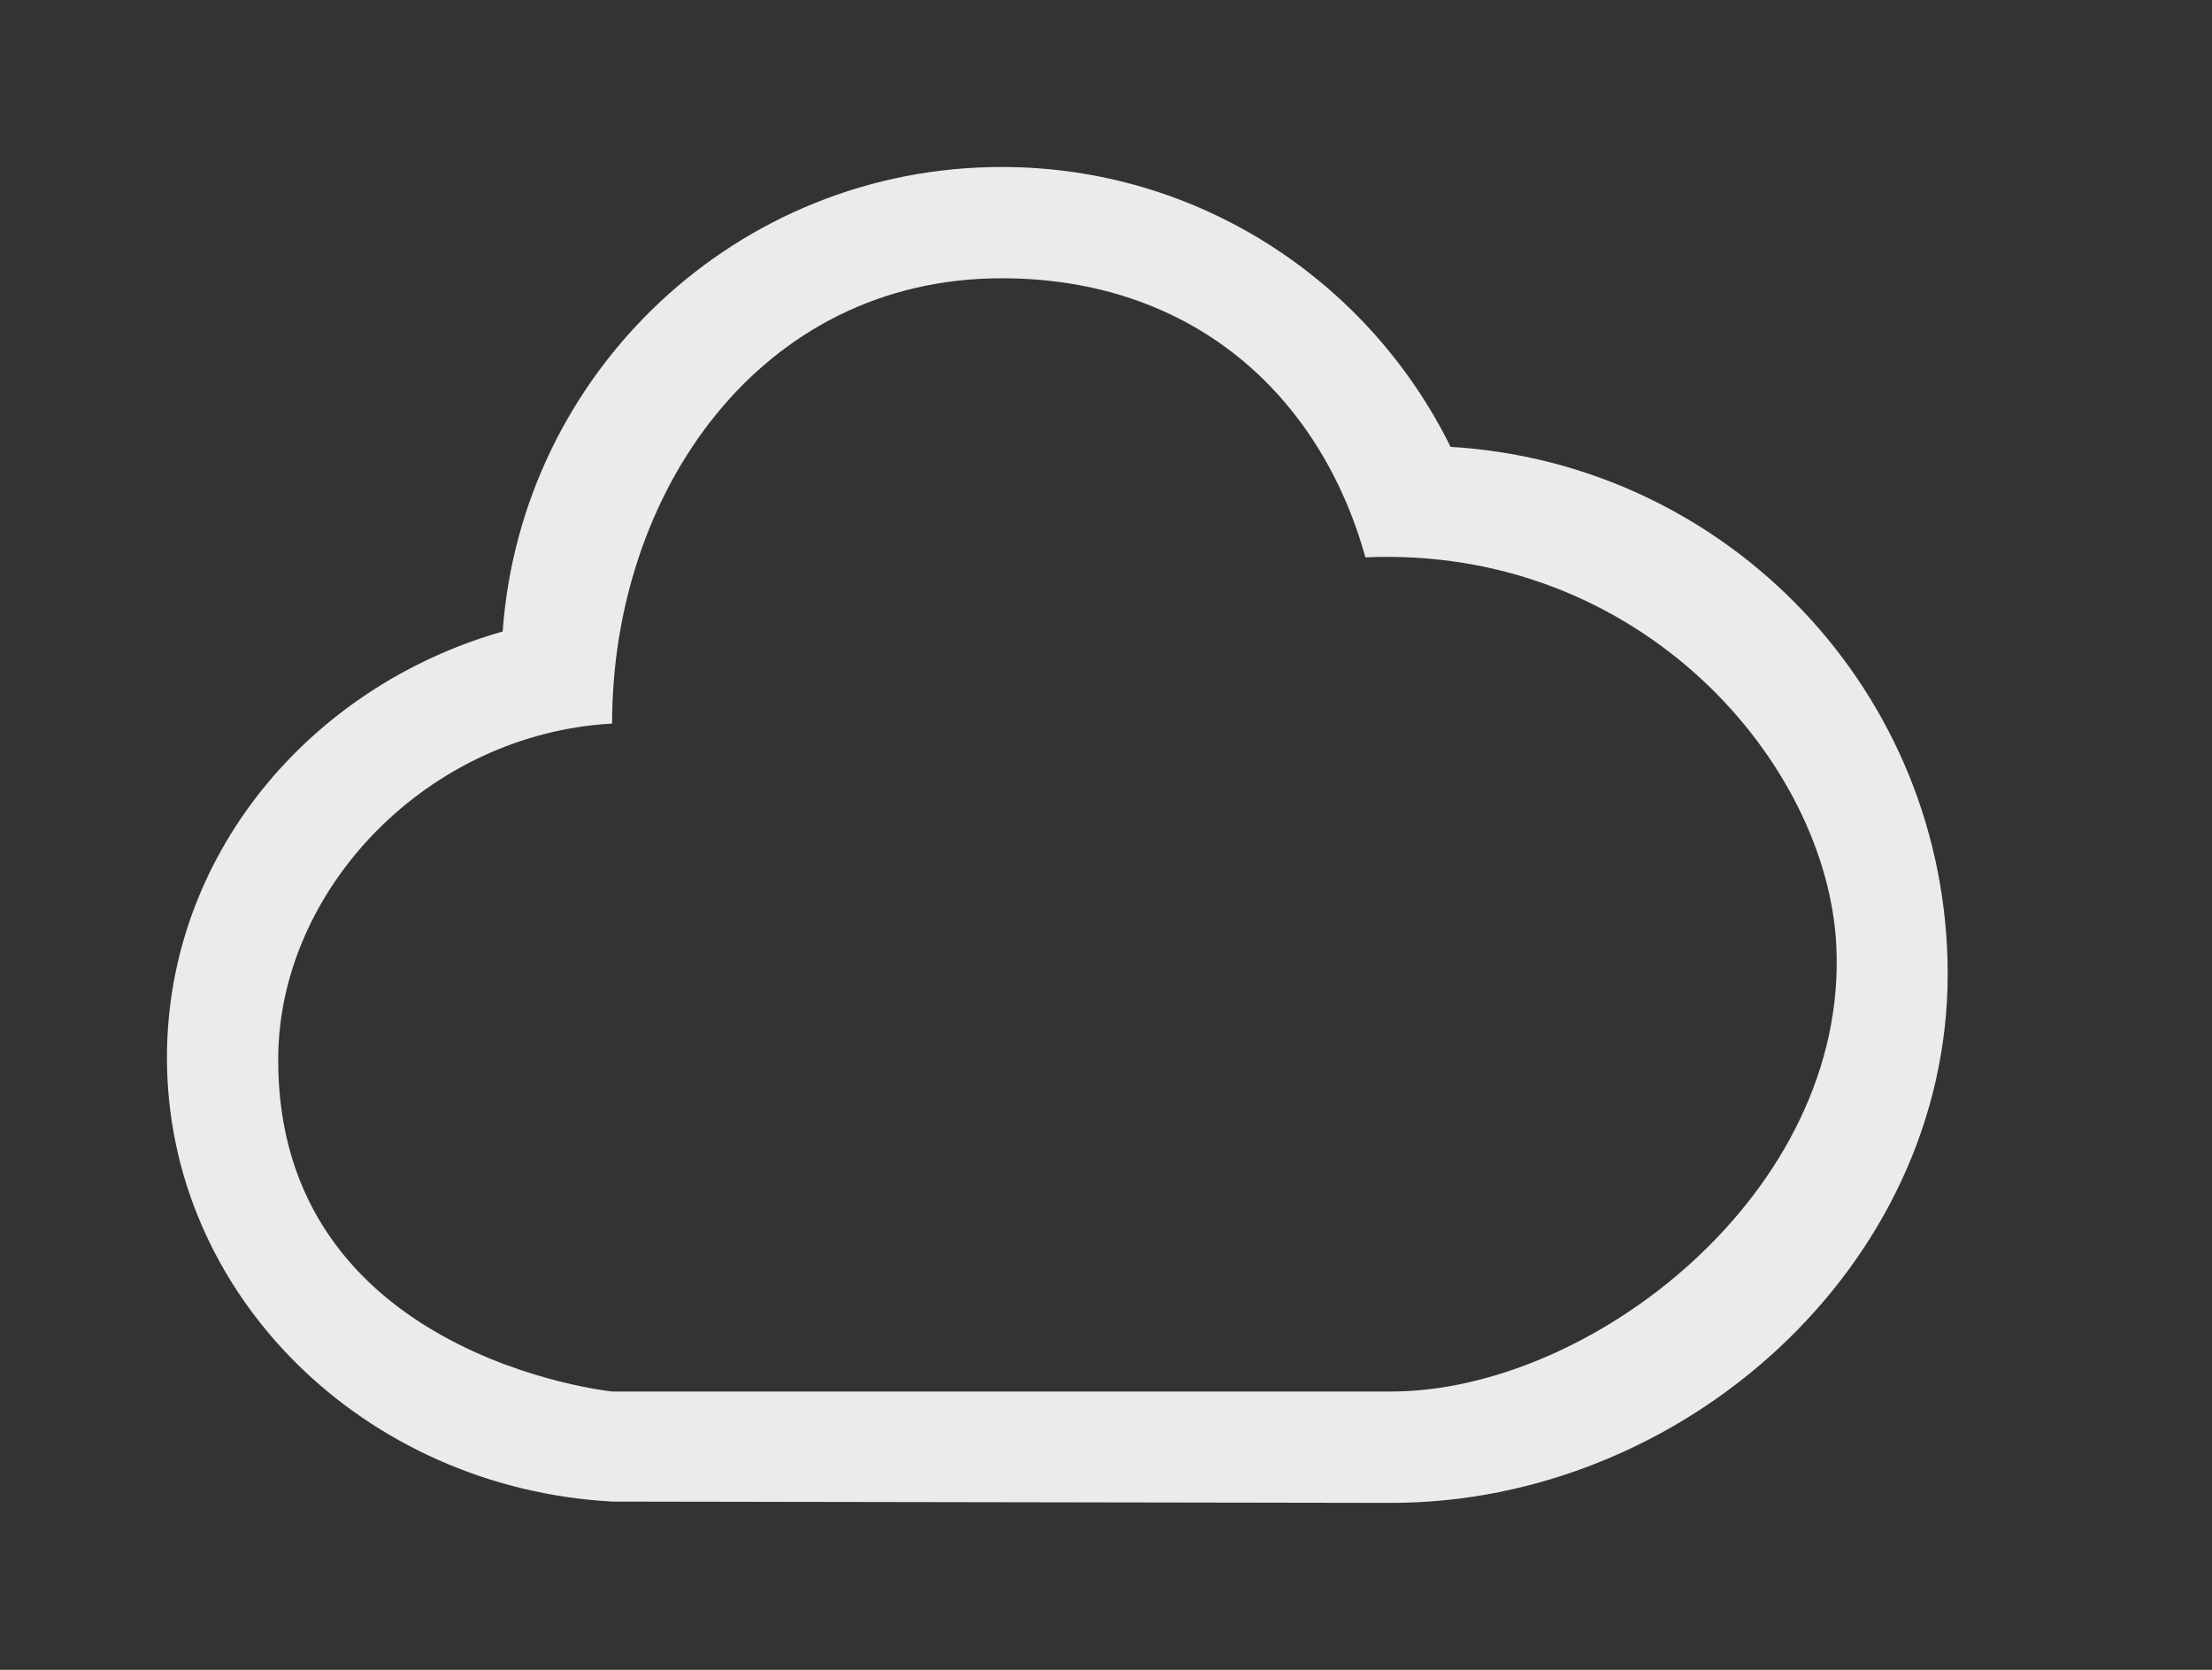 <!-- Generated by IcoMoon.io -->
<svg version="1.1" xmlns="http://www.w3.org/2000/svg" width="53" height="40" viewBox="0 0 53 40">
<rect x="0" y="0" width="53" height="40" fill="#333333" stroke="none"/>
<title>bm-cloud</title>
<path fill="#ebebeb" d="M33.333 33.333h-18.667c0 0-8.049-0.825-8-8 0.028-4.048 3.584-7.756 8-8 0-5.523 3.533-10.667 9.333-10.667 4.577 0 7.631 2.795 8.717 6.685 6.607-0.288 11.075 4.939 11.283 9.315 0.28 5.884-5.865 10.667-10.667 10.667v0zM34.756 10.704c-1.957-3.967-6.032-6.704-10.756-6.704-6.332 0-11.507 4.909-11.956 11.127-4.655 1.327-8.044 5.393-8.044 10.207 0 5.68 4.72 10.308 10.667 10.636 0 0 18.441 0.031 18.667 0.031 6.996 0 13.333-5.671 13.333-12.667 0-6.741-5.268-12.236-11.911-12.629v0z"></path>
</svg>
